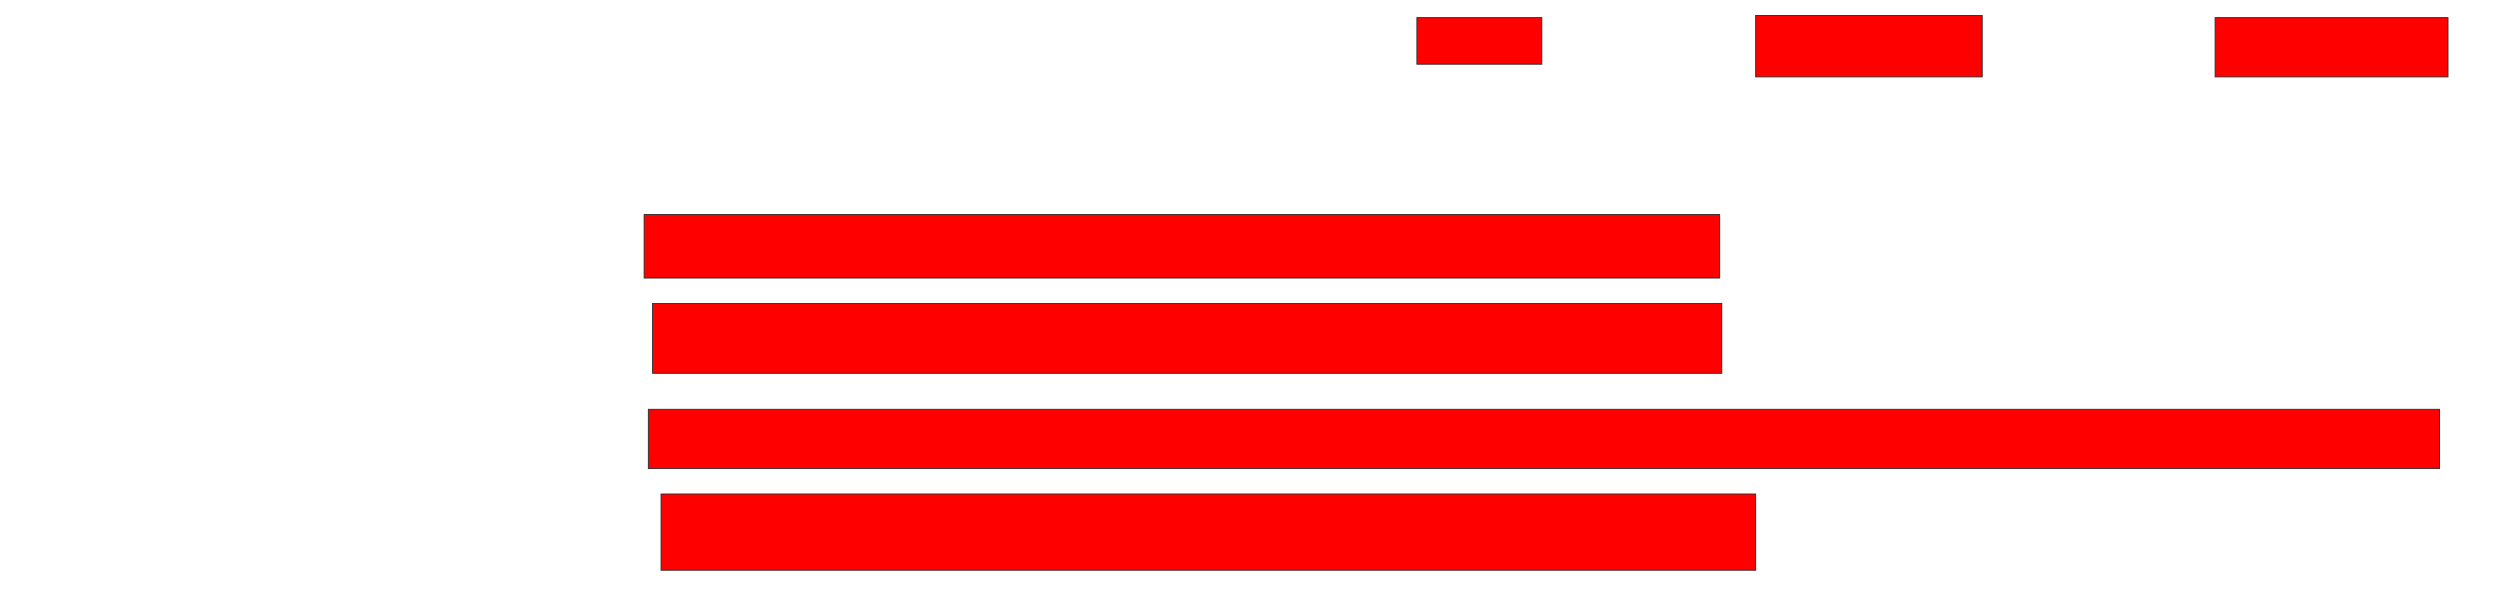 <svg xmlns="http://www.w3.org/2000/svg" width="2746" height="676">
 <!-- Created with Image Occlusion Enhanced -->
 <g>
  <title>Labels</title>
 </g>
 <g>
  <title>Masks</title>
  <rect id="3ceab8e52b1f4ba3979591497dc12eac-oa-1" height="51.163" width="137.209" y="19.349" x="1556.325" stroke="#2D2D2D" fill="#ff0000"/>
  <rect id="3ceab8e52b1f4ba3979591497dc12eac-oa-2" height="67.442" width="248.837" y="17.023" x="1928.419" stroke="#2D2D2D" fill="#ff0000"/>
  <rect id="3ceab8e52b1f4ba3979591497dc12eac-oa-3" height="65.116" width="255.814" y="19.349" x="2433.07" stroke="#2D2D2D" fill="#ff0000"/>
  <rect id="3ceab8e52b1f4ba3979591497dc12eac-oa-4" height="69.767" width="1181.395" y="235.628" x="707.488" stroke="#2D2D2D" fill="#ff0000"/>
  <rect id="3ceab8e52b1f4ba3979591497dc12eac-oa-5" height="76.744" width="1174.419" y="333.302" x="716.791" stroke="#2D2D2D" fill="#ff0000"/>
  <rect id="3ceab8e52b1f4ba3979591497dc12eac-oa-6" height="65.116" width="1967.442" y="449.581" x="712.139" stroke="#2D2D2D" fill="#ff0000"/>
  <rect id="3ceab8e52b1f4ba3979591497dc12eac-oa-7" height="83.721" width="1202.326" y="542.605" x="726.093" stroke="#2D2D2D" fill="#ff0000"/>
 </g>
</svg>